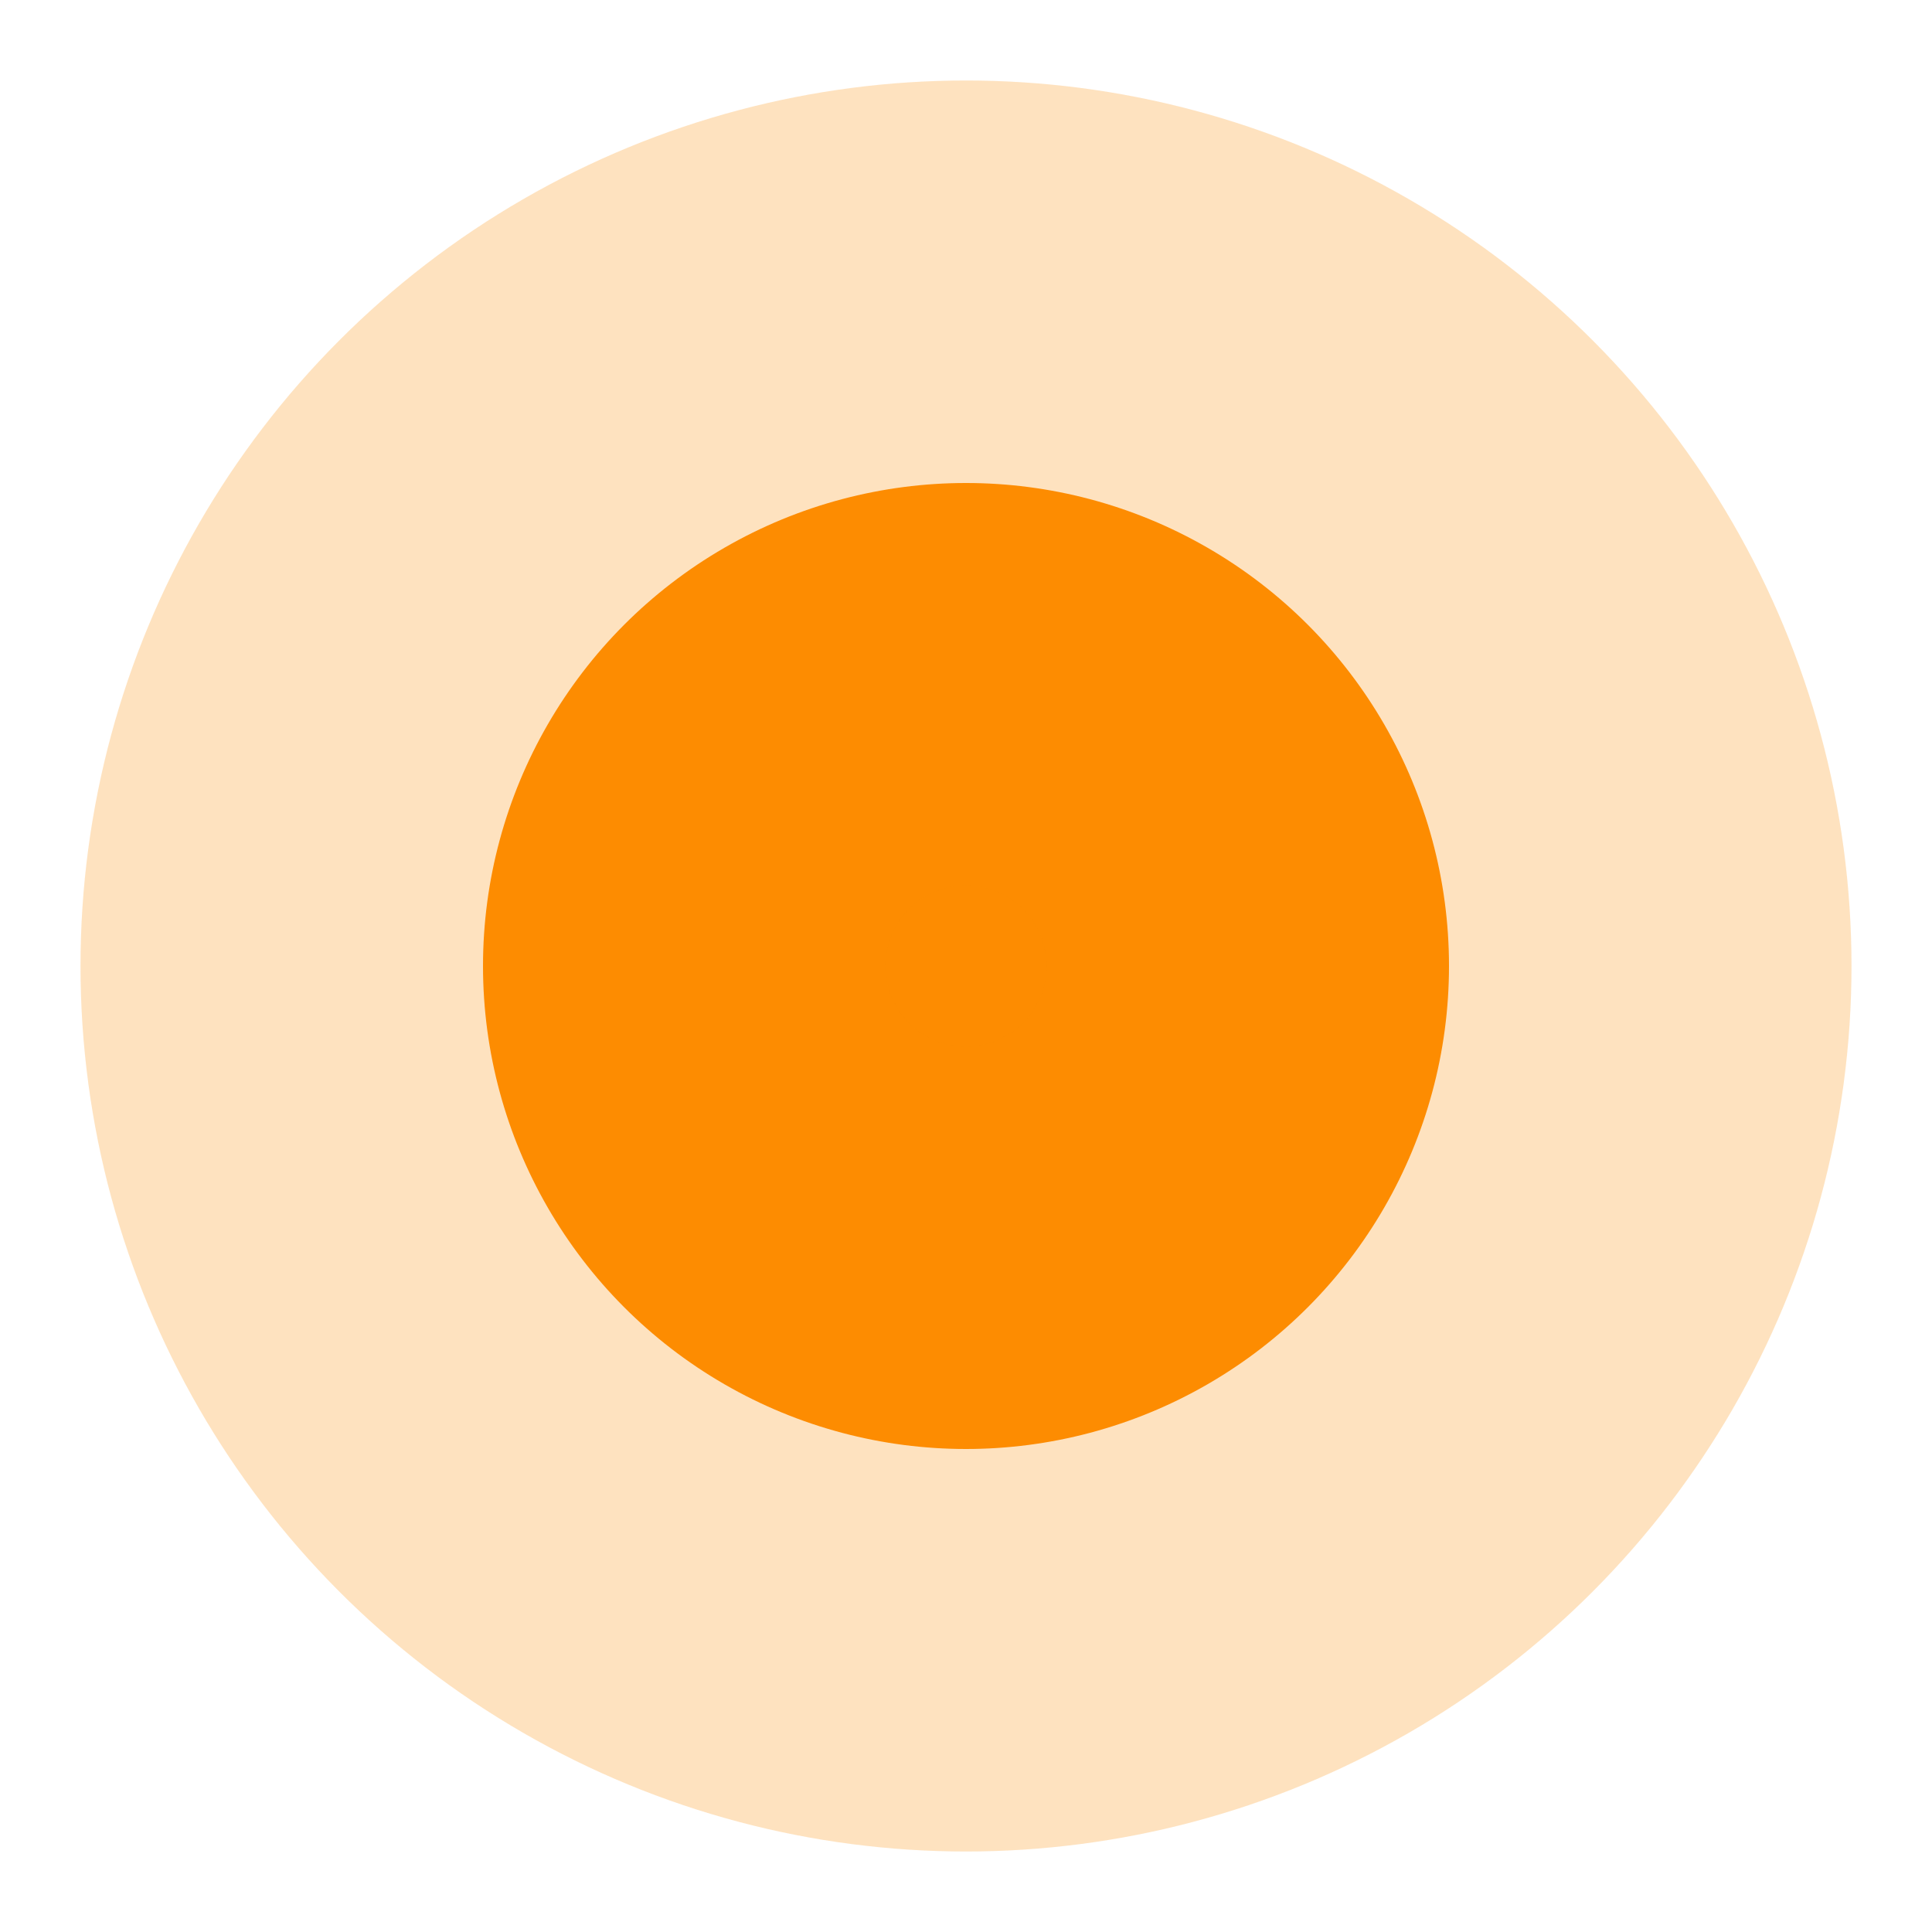 <?xml version="1.0" encoding="UTF-8"?>
<svg width="12px" height="12px" viewBox="0 0 12 12" version="1.1" xmlns="http://www.w3.org/2000/svg" xmlns:xlink="http://www.w3.org/1999/xlink">
    <!-- Generator: Sketch 52.2 (67145) - http://www.bohemiancoding.com/sketch -->
    <title>黄</title>
    <desc>Created with Sketch.</desc>
    <defs>
        <filter x="-41.7%" y="-41.7%" width="183.3%" height="183.3%" filterUnits="objectBoundingBox" id="filter-1">
            <feGaussianBlur stdDeviation="0" in="SourceGraphic"></feGaussianBlur>
        </filter>
    </defs>
    <g id="页面-1" stroke="none" stroke-width="1" fill="none" fill-rule="evenodd" stroke-opacity="0.25">
        <g id="任务管理" transform="translate(-441, -556)" fill="#FD8C01" stroke="#FD8C01" stroke-width="5">
            <g id="Group-31" transform="translate(246, 265)">
                <g id="分组-2" transform="translate(198, 16)">
                    <circle id="黄" filter="url(#filter-1)" cx="3" cy="281" r="3"></circle>
                </g>
            </g>
        </g>
    </g>
</svg>